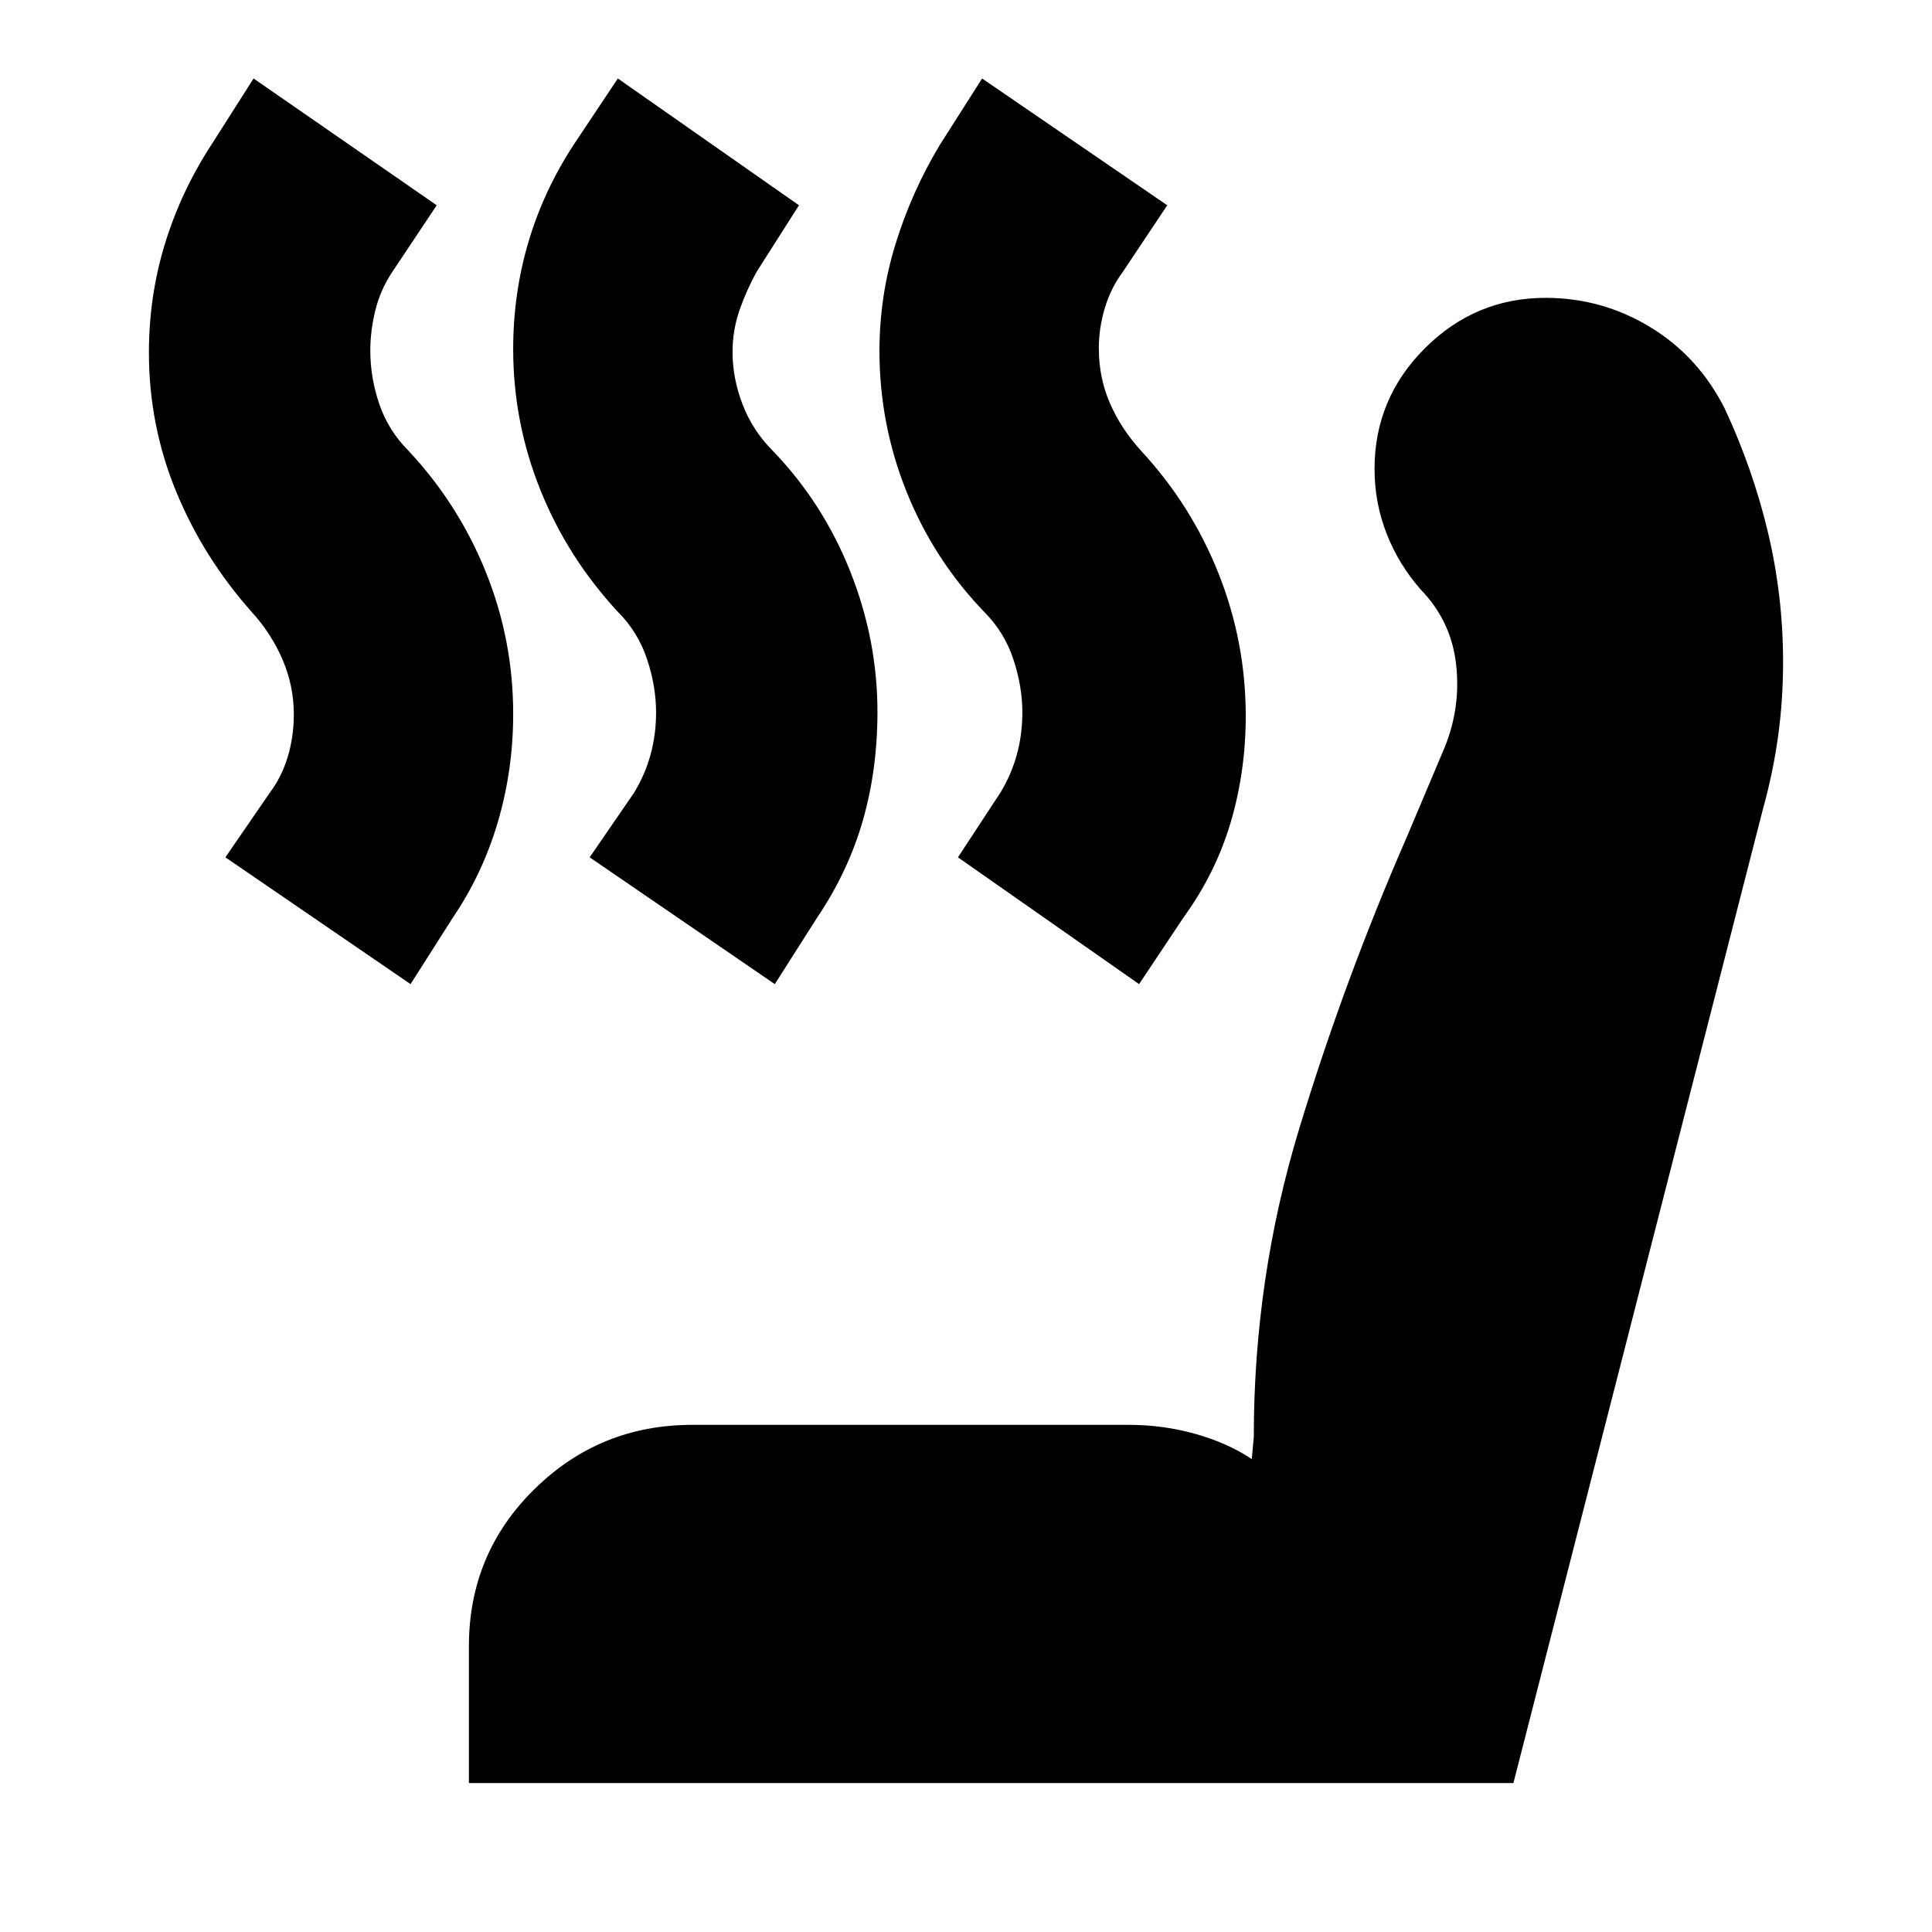 <svg xmlns="http://www.w3.org/2000/svg" height="24" viewBox="0 -960 960 960" width="24"><path d="m566-471-90-63 21-32q5.5-9 8.25-19t2.75-21q0-13-4.5-26.5T489-656q-25-26-38.5-59.57-13.5-33.58-13.5-70.02 0-27.41 8.04-53.35Q453.08-864.89 467-888l21-33 92 63-22 33q-6 8-9 18t-3 20q0 14.65 5.5 27.33Q557-747 567-736q25 27 38.5 61t13.5 70.74q0 27.63-7.5 52.94Q604-526 588-504l-22 33Zm-181 0-92-63 22-32q5.5-9 8.25-19t2.75-21q0-13-4.5-26.5T307-656q-25-27-38.5-60.57-13.5-33.58-13.5-70.02 0-27.41 7.5-52.91Q270-865 285-888l22-33 90 63-21 33q-5 9-8.5 19t-3.5 21q0 13 5 26t15 23q25 26 38.5 60t13.5 69.74q0 28.63-7.25 53.94Q421.5-527 406-504l-21 33Zm-181 0-92-63 22-32q6-8 9-18t3-21q0-14-5.5-27T125-656q-24-27-37.5-59.82T74-784.81Q74-813 82-839q8-26 23-49l21-33 91 63-22 33q-6 9-8.5 19.22-2.5 10.22-2.5 19.91 0 13.6 4.5 26.74Q193-746 203-736q24.86 26.59 38.43 60.3Q255-642 255-605.26q0 27.63-7.54 53.44Q239.92-526 225-504l-21 33Zm29 397v-68q0-46 32.5-78t78.5-32h217q17 0 33 4.5t28 12.5l1-11q0-78.83 22.5-152.92Q668-473 699-544l19-45q8-20 5.48-41.28Q720.96-651.56 706-667q-11-12.48-17-27.84-6-15.35-6-32.14Q683-762 708.07-787T768-812q28 0 51.93 14.5T857-757q14 30 21.5 61.58t7.5 64.3q0 19.12-2.5 37.12-2.5 18-7.5 36L752-74H233Z"/></svg>